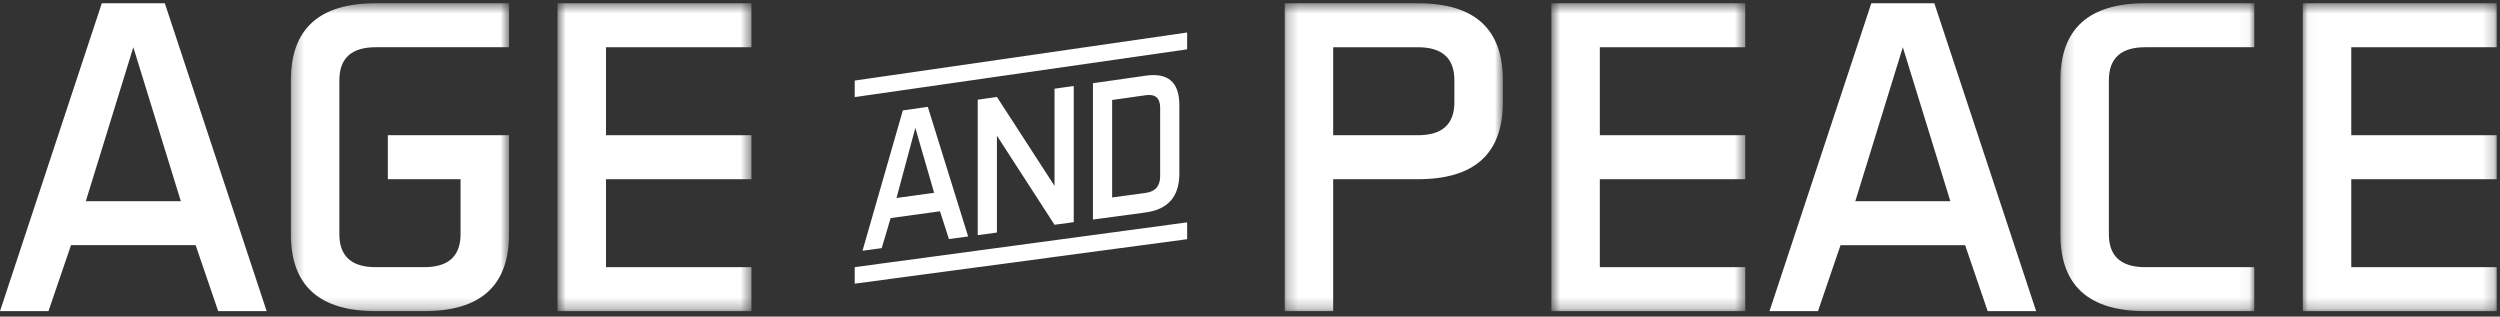 <svg xmlns="http://www.w3.org/2000/svg" xmlns:xlink="http://www.w3.org/1999/xlink" viewBox="0 0 229 29"><rect x="0" y="0" width="229" height="29" fill="#333333" stroke="none"/><defs><path id="a" d="M.281.558h19.983V28.76H.281z"/><path id="c" d="M.739.558h17.763V28.76H.739z"/><path id="e" d="M.244.558h19.984V28.76H.244z"/><path id="g" d="M.702.558h17.763V28.76H.702z"/><path id="i" d="M.195.558h17.764V28.76H.195z"/><path id="k" d="M.031.558h17.762V28.76H.031z"/></defs><g fill="none" fill-rule="evenodd"><g transform="translate(26.363 -.259)"><mask id="b" fill="#fff"><use xlink:href="#a"/></mask><path fill="#FFF" d="M4.722 21.71c0 2.014 1.11 3.021 3.33 3.021h4.442c2.22 0 3.33-1.007 3.33-3.021v-5.036h-6.66v-4.03h11.1v9.066c0 4.7-2.59 7.05-7.77 7.05H8.053c-5.18 0-7.772-2.35-7.772-7.05V7.61C.281 2.908 2.872.557 8.053.557h12.211v4.028H8.053c-2.22 0-3.33 1.009-3.33 3.023v14.1z" mask="url(#b)"/></g><g transform="translate(50.33 -.259)"><mask id="d" fill="#fff"><use xlink:href="#c"/></mask><path fill="#FFF" mask="url(#d)" d="M18.502 12.645v4.029H5.179v8.057h13.323v4.029H.739V.558h17.763v4.028H5.179v8.059z"/></g><g transform="translate(117.435 -.259)"><mask id="f" fill="#fff"><use xlink:href="#e"/></mask><path fill="#FFF" d="M4.685 4.586v8.059h7.771c2.22 0 3.33-1.008 3.33-3.022V7.61c0-2.014-1.11-3.023-3.33-3.023H4.685zm0 12.088V28.76H.244V.558h12.212c5.181 0 7.772 2.35 7.772 7.05v2.015c0 4.7-2.59 7.05-7.772 7.05H4.685z" mask="url(#f)"/></g><g transform="translate(141.402 -.259)"><mask id="h" fill="#fff"><use xlink:href="#g"/></mask><path fill="#FFF" mask="url(#h)" d="M18.465 12.645v4.029H5.142v8.057h13.323v4.029H.702V.558h17.763v4.028H5.142v8.059z"/></g><path fill="#FFF" d="M169.947 18.429h8.705l-4.353-14.101-4.352 14.101zm16.564 10.072h-4.44l-2.065-6.043h-11.413l-2.065 6.043h-4.441L171.412.299h5.774l9.325 28.202z"/><g transform="translate(188.536 -.259)"><mask id="j" fill="#fff"><use xlink:href="#i"/></mask><path fill="#FFF" d="M4.636 21.71c0 2.014 1.11 3.021 3.331 3.021h9.992v4.029H7.967c-5.18 0-7.772-2.35-7.772-7.05V7.61C.195 2.908 2.786.557 7.967.557h9.992v4.028H7.967c-2.22 0-3.33 1.009-3.33 3.023v14.1z" mask="url(#j)"/></g><g transform="translate(210.905 -.259)"><mask id="l" fill="#fff"><use xlink:href="#k"/></mask><path fill="#FFF" mask="url(#l)" d="M17.794 12.645v4.029H4.471v8.057h13.323v4.029H.031V.558h17.763v4.028H4.471v8.059z"/></g><path fill="#FFF" d="M82.119 18.136l3.447-.476-1.723-5.943-1.724 6.419zm6.56 3.523l-1.758.238-.818-2.543-4.52.62-.819 2.755-1.758.238L82.7 10.114l2.287-.327 3.694 11.872zm2.639-12.778l5.277 8.146V8.126l1.76-.251V20.35l-1.76.238-5.277-8.158v8.871l-1.759.238V9.133zm14.952.996c0-.896-.44-1.281-1.32-1.156l-3.078.437v8.93l3.078-.42c.88-.12 1.32-.628 1.32-1.523V9.877zm-1.32-2.946c2.052-.294 3.078.606 3.078 2.697v6.275c0 2.092-1.026 3.277-3.078 3.555l-4.837.654V7.622l4.837-.69zm3.792-2.413l-30.45 4.375V7.379l30.45-4.402zm0 17.391l-30.45 4.073v-1.513l30.45-4.102zM9.326.299L0 28.5h4.44l2.065-6.044H17.92l2.065 6.044h4.44L15.098.299H9.326zm2.886 4.029l4.352 14.1H7.86l4.352-14.1z"/></g></svg>